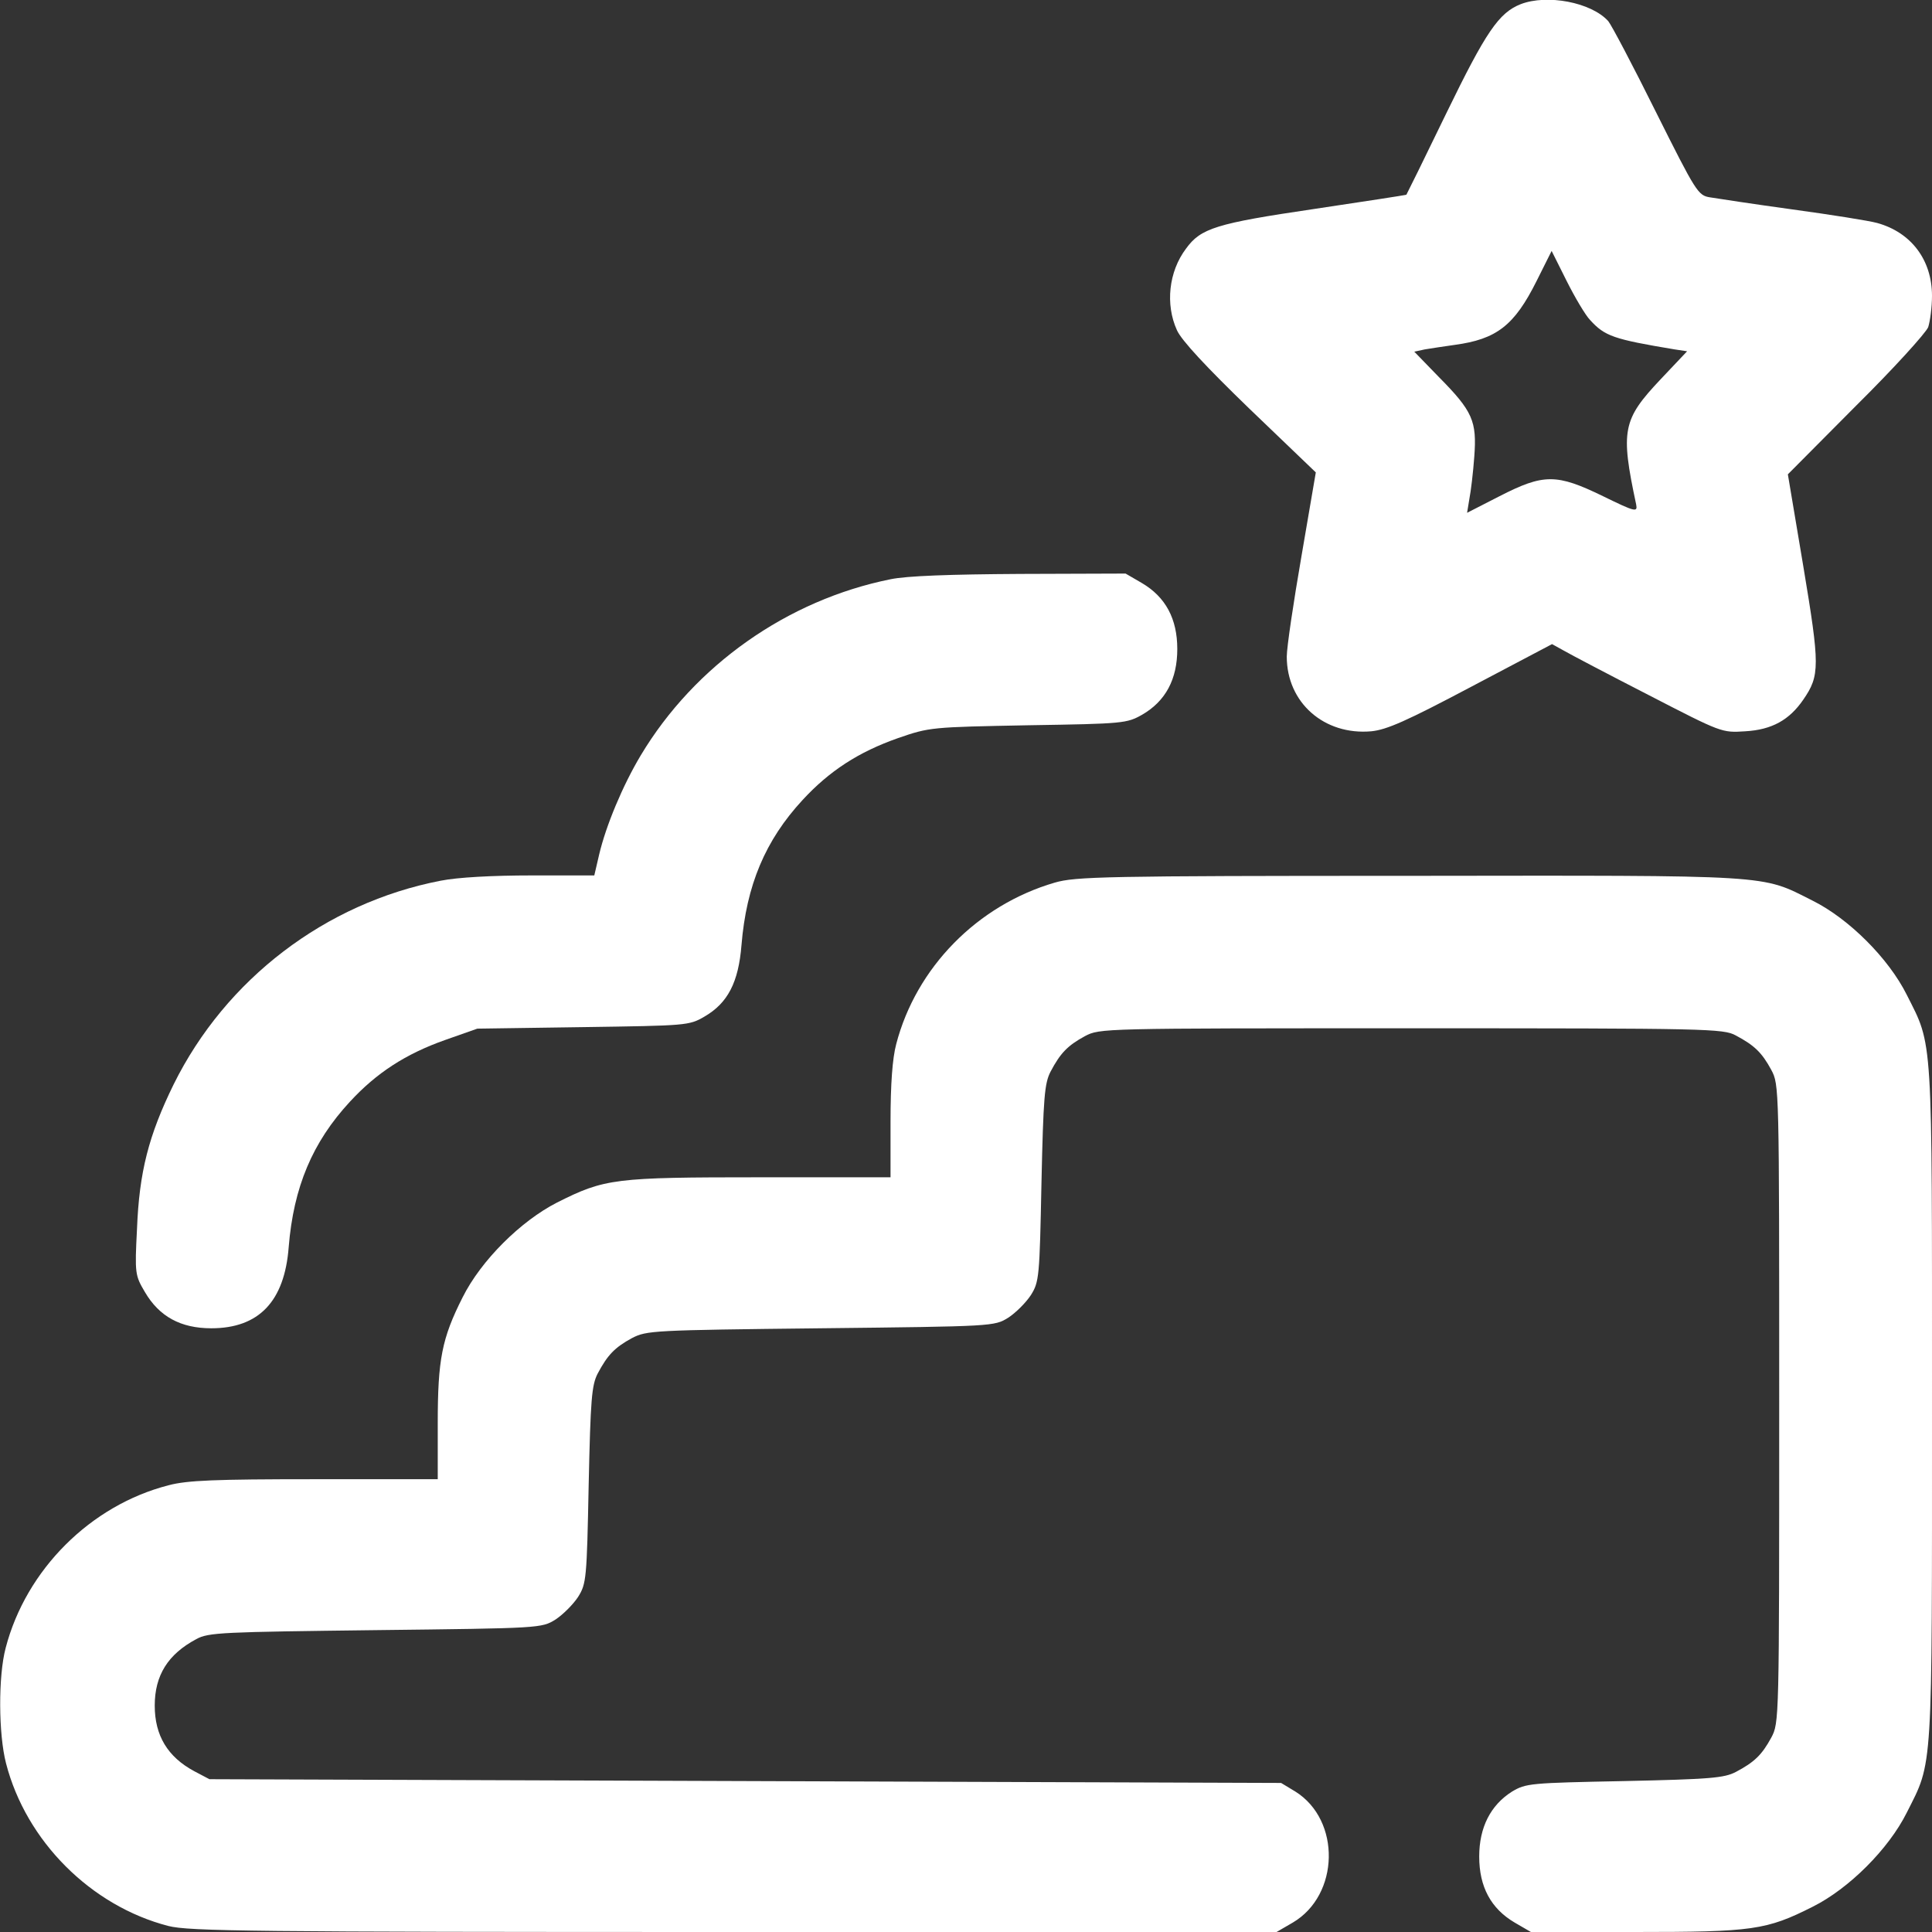 <svg width="33" height="33" viewBox="0 0 33 33" fill="none" xmlns="http://www.w3.org/2000/svg">
<rect x="0" y="0" width="33" height="33" fill="#333333" stroke="none"/>
<g clip-path="url(#clip0_792_1073)">
<path d="M25.975 0.071C25.601 0.219 25.382 0.541 24.705 1.933C24.337 2.694 24.028 3.319 24.022 3.326C24.015 3.332 23.3 3.442 22.436 3.571C20.773 3.816 20.509 3.899 20.258 4.247C19.961 4.641 19.903 5.201 20.103 5.64C20.18 5.814 20.606 6.271 21.347 6.987L22.475 8.069L22.23 9.5C22.095 10.28 21.979 11.054 21.979 11.215C21.979 12.001 22.617 12.562 23.422 12.491C23.686 12.465 24.022 12.317 25.13 11.73L26.51 11.002L26.709 11.112C26.819 11.176 27.47 11.518 28.16 11.872C29.41 12.517 29.41 12.517 29.81 12.491C30.267 12.465 30.564 12.297 30.802 11.95C31.086 11.537 31.086 11.376 30.802 9.674L30.538 8.102L31.698 6.935C32.343 6.297 32.897 5.685 32.935 5.588C32.968 5.485 33 5.246 33 5.053C33 4.441 32.645 3.97 32.065 3.809C31.924 3.77 31.273 3.667 30.615 3.577C29.958 3.487 29.326 3.39 29.21 3.371C29.004 3.339 28.972 3.287 28.282 1.908C27.895 1.128 27.528 0.432 27.47 0.361C27.18 0.039 26.426 -0.103 25.975 0.071ZM27.16 5.466C27.412 5.743 27.56 5.794 28.604 5.968L28.817 6L28.366 6.477C27.715 7.167 27.676 7.348 27.947 8.617C27.973 8.753 27.934 8.746 27.38 8.475C26.587 8.089 26.368 8.089 25.614 8.475L25.059 8.759L25.098 8.521C25.124 8.392 25.163 8.063 25.182 7.799C25.227 7.193 25.156 7.025 24.576 6.439L24.157 6.007L24.337 5.968C24.441 5.949 24.673 5.917 24.847 5.891C25.562 5.794 25.865 5.562 26.245 4.802L26.503 4.286L26.761 4.802C26.903 5.085 27.083 5.388 27.16 5.466Z" fill="white"/>
<path d="M15.211 9.894C13.451 10.248 11.866 11.363 10.944 12.903C10.635 13.419 10.351 14.102 10.235 14.592L10.151 14.953H9.081C8.418 14.953 7.818 14.985 7.528 15.043C5.556 15.424 3.854 16.726 2.965 18.524C2.539 19.394 2.378 20.019 2.34 20.992C2.301 21.753 2.307 21.785 2.475 22.069C2.72 22.488 3.087 22.688 3.609 22.688C4.421 22.688 4.86 22.23 4.931 21.302C5.014 20.277 5.337 19.51 5.975 18.82C6.432 18.324 6.929 18.002 7.605 17.763L8.153 17.57L9.958 17.544C11.73 17.518 11.769 17.518 12.033 17.364C12.433 17.132 12.614 16.777 12.665 16.145C12.749 15.121 13.071 14.354 13.709 13.664C14.167 13.168 14.663 12.845 15.34 12.607C15.881 12.42 15.907 12.42 17.564 12.388C19.194 12.362 19.246 12.356 19.51 12.207C19.91 11.975 20.109 11.602 20.109 11.086C20.109 10.57 19.91 10.197 19.503 9.958L19.226 9.797L17.428 9.803C16.229 9.81 15.488 9.836 15.211 9.894Z" fill="white"/>
<path d="M18.015 15.076C16.693 15.462 15.649 16.526 15.308 17.834C15.243 18.079 15.211 18.517 15.211 19.155V20.109H12.981C10.493 20.109 10.332 20.129 9.513 20.541C8.895 20.857 8.218 21.527 7.902 22.159C7.547 22.861 7.477 23.223 7.477 24.312V25.266H5.375C3.674 25.266 3.197 25.285 2.881 25.369C1.547 25.71 0.445 26.812 0.097 28.147C-0.032 28.63 -0.026 29.623 0.103 30.119C0.445 31.447 1.553 32.555 2.875 32.897C3.229 32.987 4.293 33 12.543 33H21.805L22.082 32.839C22.881 32.368 22.907 31.092 22.127 30.602L21.882 30.454L12.729 30.422L3.577 30.39L3.319 30.254C2.862 30.009 2.643 29.642 2.643 29.133C2.643 28.617 2.868 28.256 3.352 27.998C3.558 27.882 3.803 27.876 6.413 27.844C9.236 27.811 9.249 27.811 9.488 27.663C9.616 27.579 9.79 27.405 9.874 27.277C10.016 27.051 10.023 26.967 10.055 25.362C10.087 23.899 10.106 23.661 10.209 23.461C10.377 23.145 10.499 23.016 10.796 22.855C11.047 22.726 11.144 22.72 14.018 22.688C16.971 22.655 16.983 22.655 17.222 22.507C17.351 22.423 17.525 22.249 17.609 22.12C17.75 21.895 17.757 21.811 17.789 20.206C17.821 18.743 17.841 18.505 17.944 18.305C18.111 17.989 18.234 17.86 18.53 17.699C18.788 17.564 18.794 17.564 24.105 17.564C29.178 17.564 29.436 17.57 29.648 17.686C29.964 17.854 30.093 17.976 30.254 18.273C30.39 18.53 30.39 18.53 30.39 23.977C30.39 29.423 30.39 29.423 30.254 29.681C30.093 29.977 29.964 30.1 29.648 30.267C29.449 30.37 29.21 30.39 27.747 30.422C26.129 30.454 26.065 30.46 25.826 30.602C25.459 30.834 25.266 31.215 25.266 31.711C25.266 32.227 25.465 32.6 25.872 32.839L26.149 33H27.934C29.939 33 30.171 32.968 30.963 32.568C31.582 32.259 32.259 31.582 32.568 30.963C33.019 30.067 33 30.357 33 23.977C33 17.596 33.019 17.886 32.568 16.99C32.259 16.371 31.582 15.694 30.963 15.385C30.067 14.934 30.351 14.953 24.067 14.96C18.865 14.96 18.369 14.973 18.015 15.076Z" fill="white"/>
</g>
<defs>
<clipPath id="clip0_792_1073">
<rect width="33" height="33" fill="white"/>
</clipPath>
</defs>
</svg>
